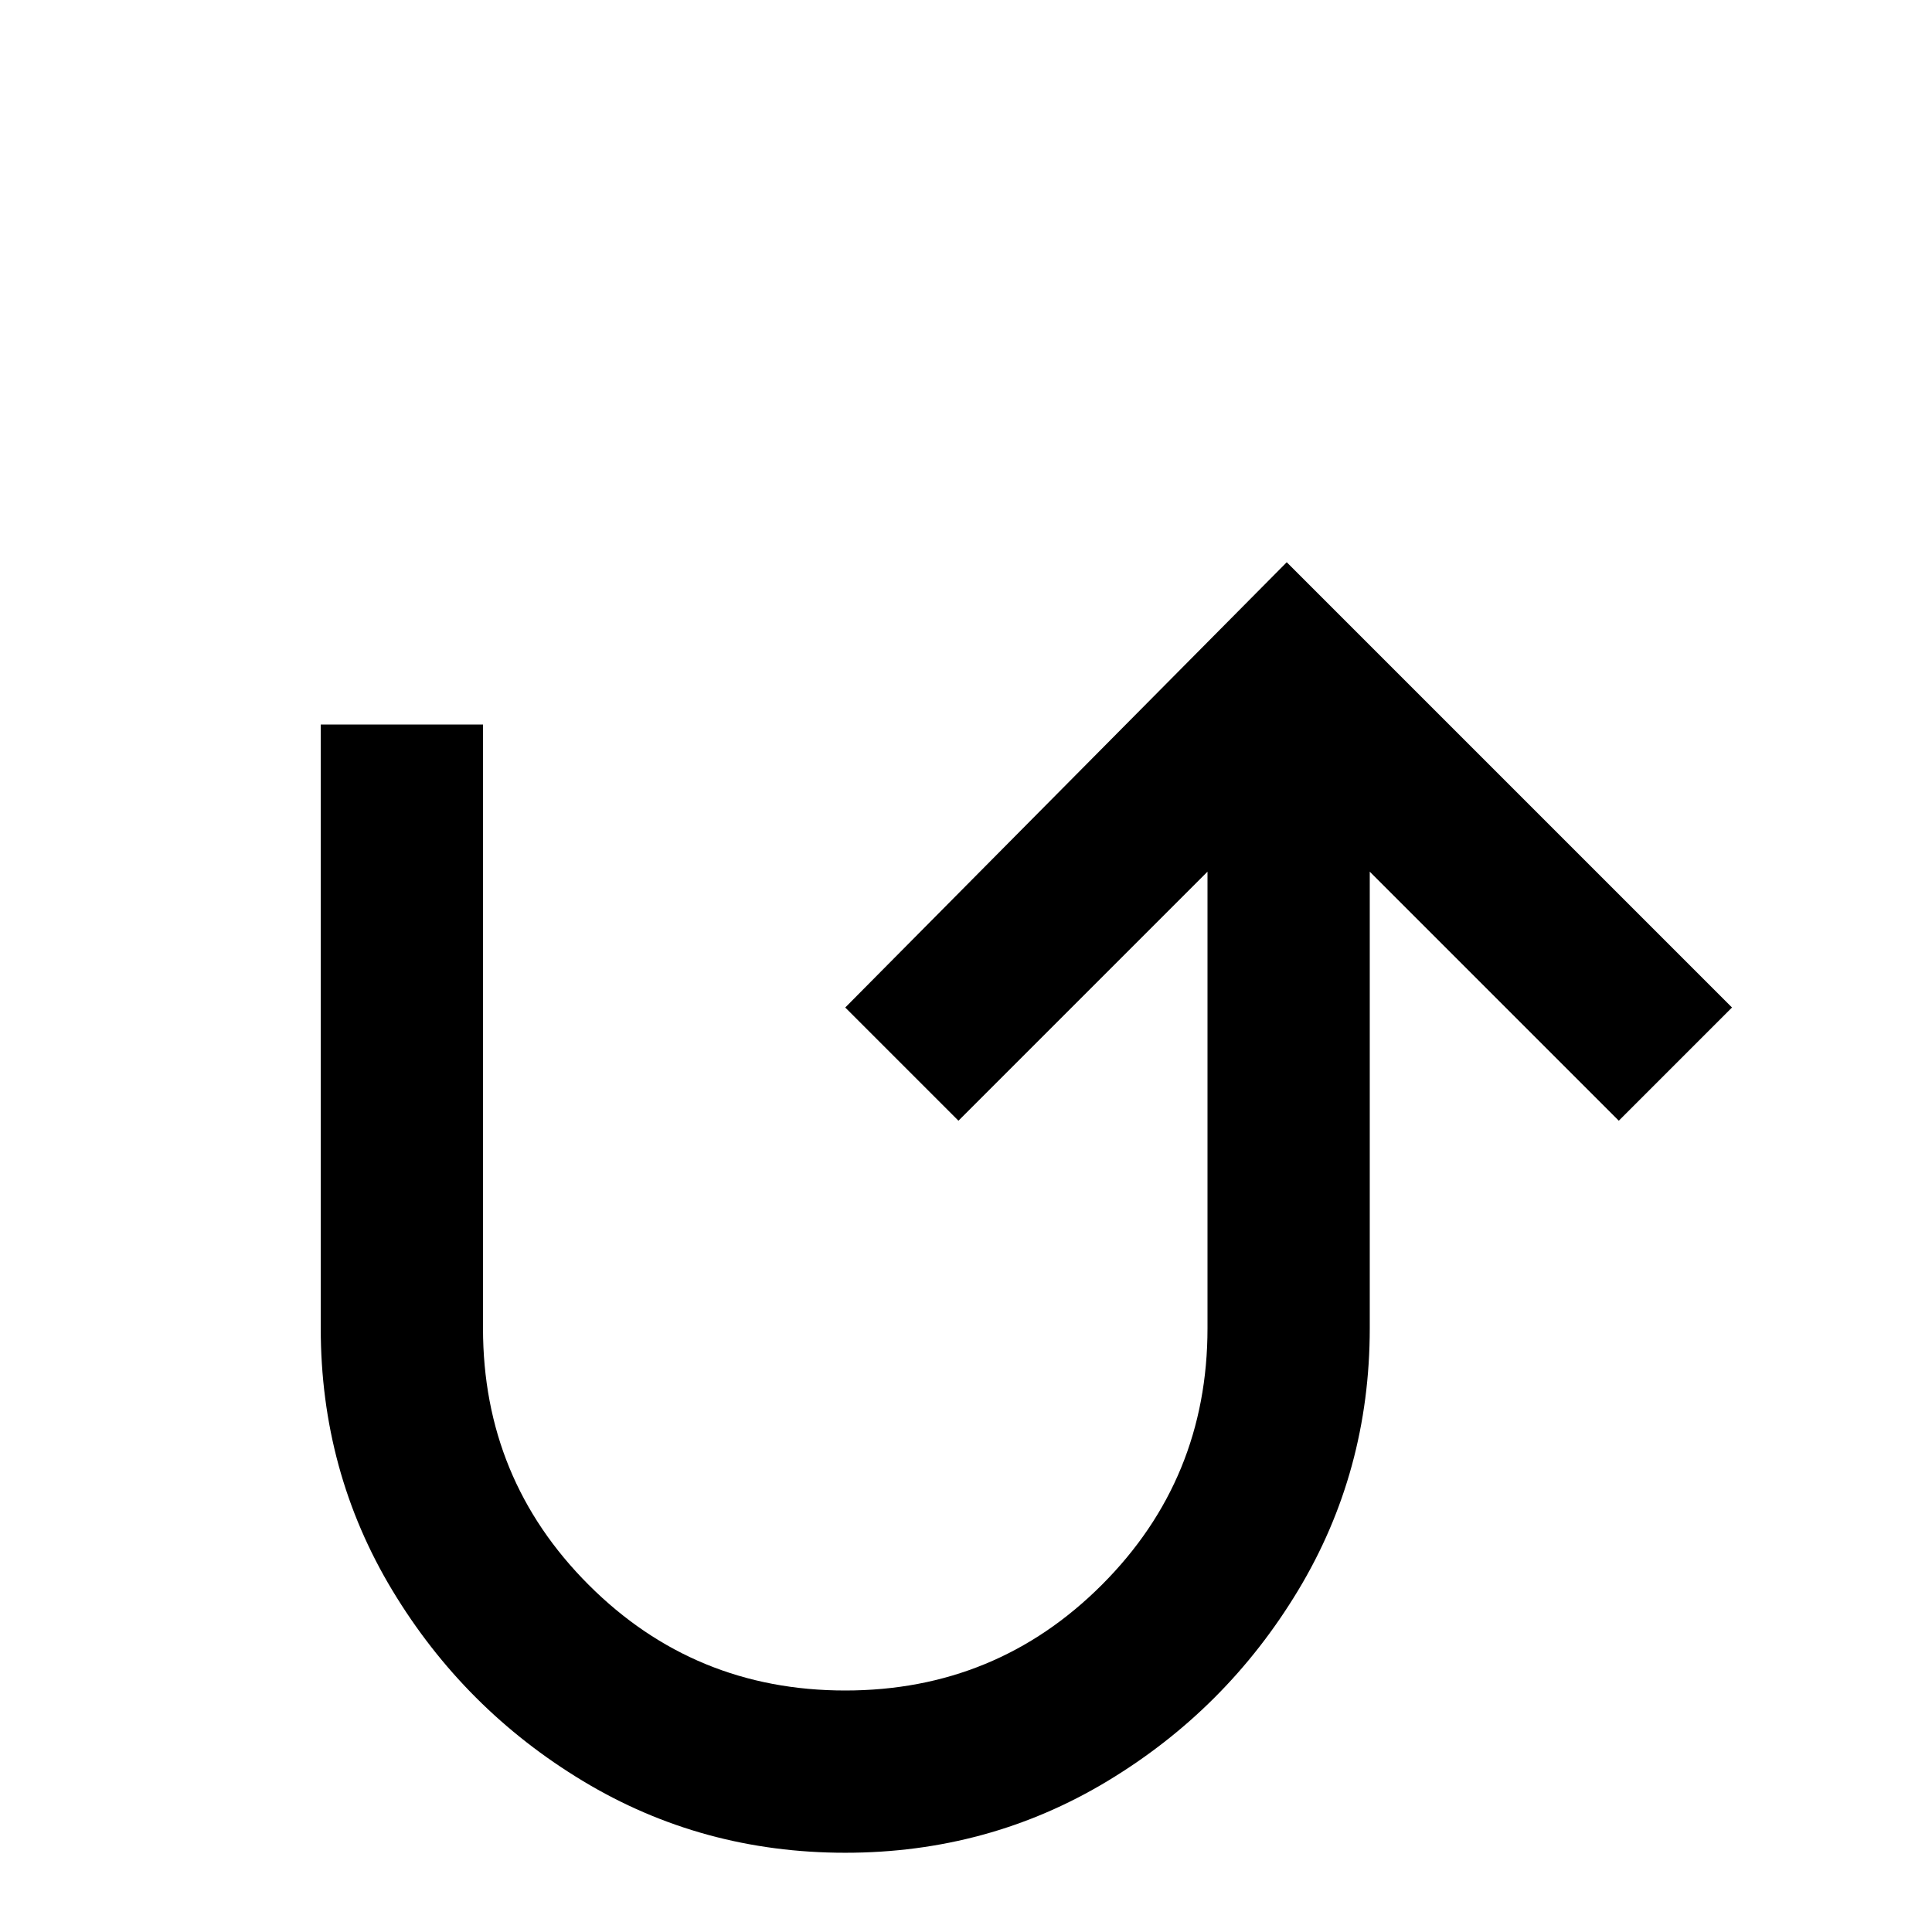 <svg xmlns="http://www.w3.org/2000/svg" viewBox="0 -512 512 512">
	<path fill="#000000" d="M459 -245L429 -215L363 -281V-160Q363 -122 344 -90.5Q325 -59 293.5 -40Q262 -21 224 -21Q186 -21 154.5 -40Q123 -59 104 -90.5Q85 -122 85 -160V-320H128V-160Q128 -120 156 -92Q184 -64 224 -64Q264 -64 292 -92Q320 -120 320 -160V-281L254 -215L224 -245L341 -363Z"/>
</svg>